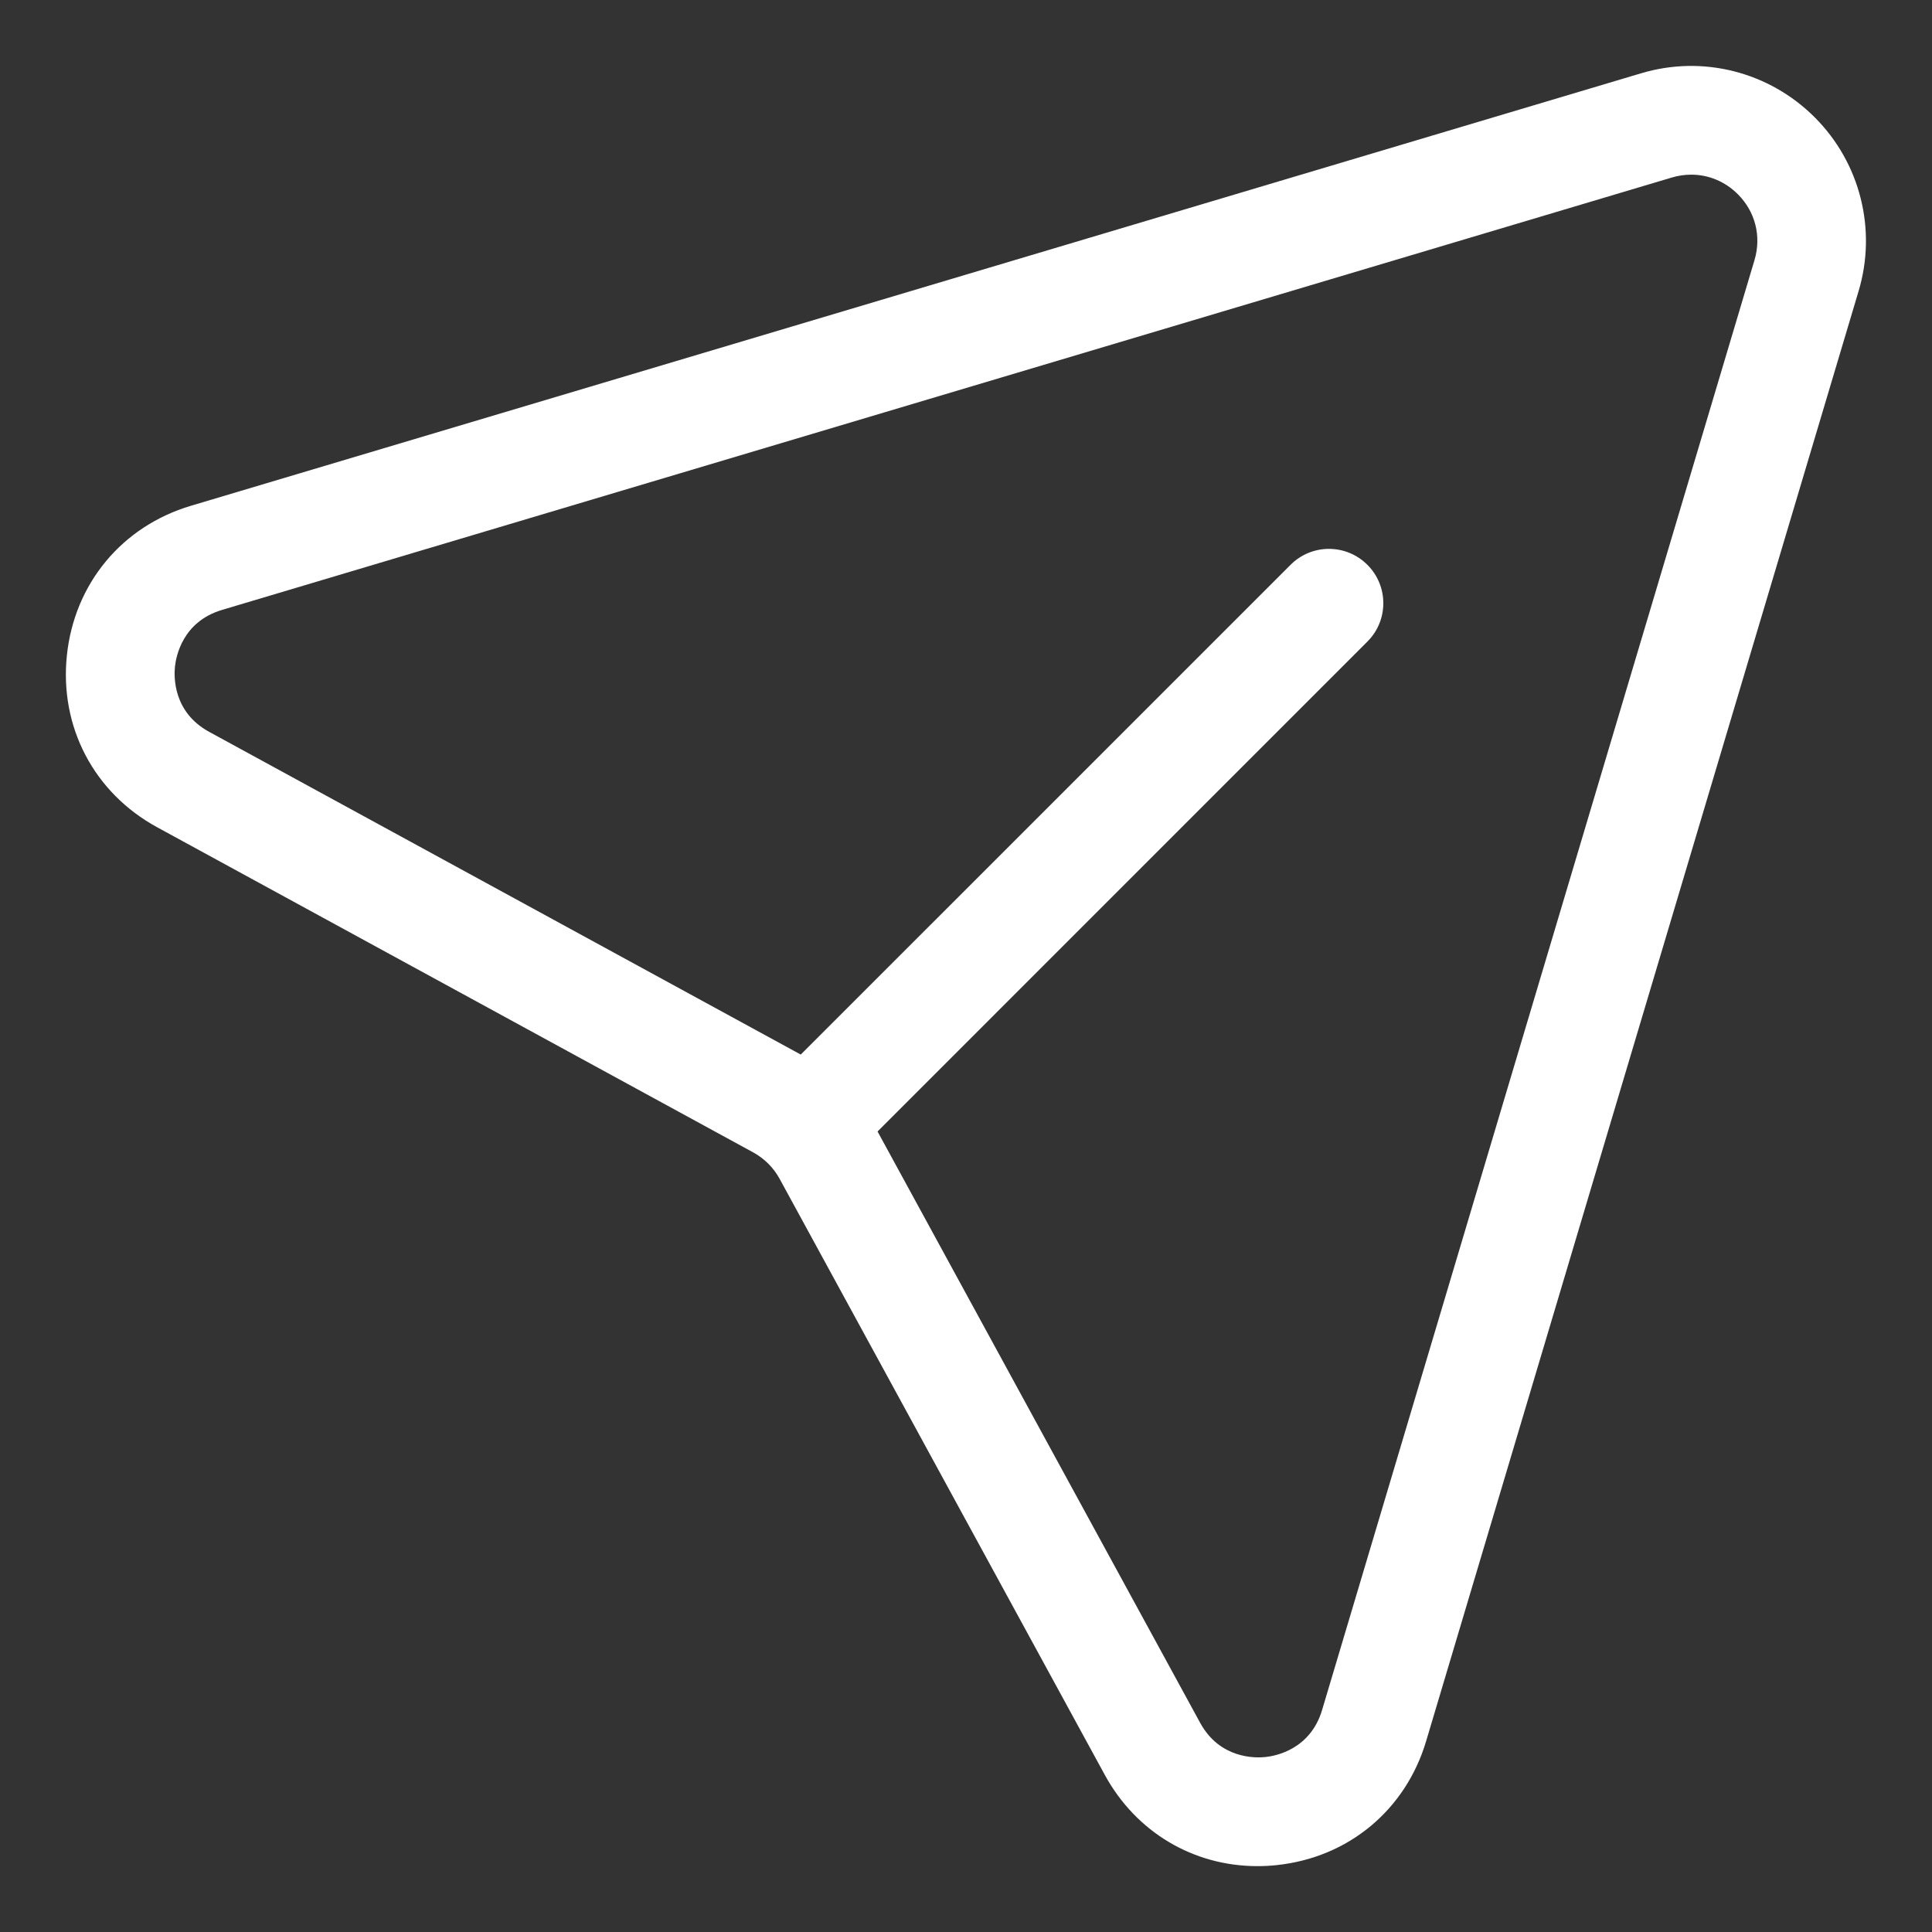 <?xml version="1.0" encoding="utf-8"?>
<!-- Generator: Adobe Illustrator 22.0.0, SVG Export Plug-In . SVG Version: 6.00 Build 0)  -->
<svg version="1.1" xmlns="http://www.w3.org/2000/svg" xmlns:xlink="http://www.w3.org/1999/xlink" x="0px" y="0px"
	 viewBox="0 0 32 32" style="enable-background:new 0 0 32 32;" xml:space="preserve">
<rect x="0" y="0" width="32" height="32" fill="#333333" stroke="none"/>
<g id="Send">
	<path d="M30.057,1.943c-0.755-0.755-1.856-1.036-2.879-0.728L3.163,8.377c-1.143,0.34-1.93,1.289-2.055,2.476
		c-0.125,1.186,0.448,2.278,1.495,2.849l9.872,5.385c0.186,0.102,0.337,0.253,0.438,0.438l5.385,9.871
		c0.52,0.953,1.469,1.513,2.529,1.513c0.105,0,0.213-0.005,0.32-0.017c1.186-0.125,2.135-0.912,2.475-2.056l7.162-24.014
		C31.09,3.801,30.811,2.697,30.057,1.943z M29.06,4.308l-7.162,24.015c-0.194,0.651-0.768,0.762-0.939,0.779
		c-0.172,0.018-0.755,0.029-1.081-0.567l-5.343-9.794l8.113-8.114c0.352-0.351,0.352-0.921,0-1.272
		c-0.352-0.352-0.921-0.352-1.272,0l-8.113,8.112l-9.798-5.345c-0.598-0.326-0.585-0.91-0.567-1.081
		c0.018-0.171,0.127-0.745,0.78-0.939L27.692,2.94c0.107-0.032,0.215-0.047,0.321-0.047c0.285,0,0.559,0.112,0.771,0.324
		C29.074,3.506,29.177,3.915,29.06,4.308z" fill="#FFF"/>
</g>
</svg>
